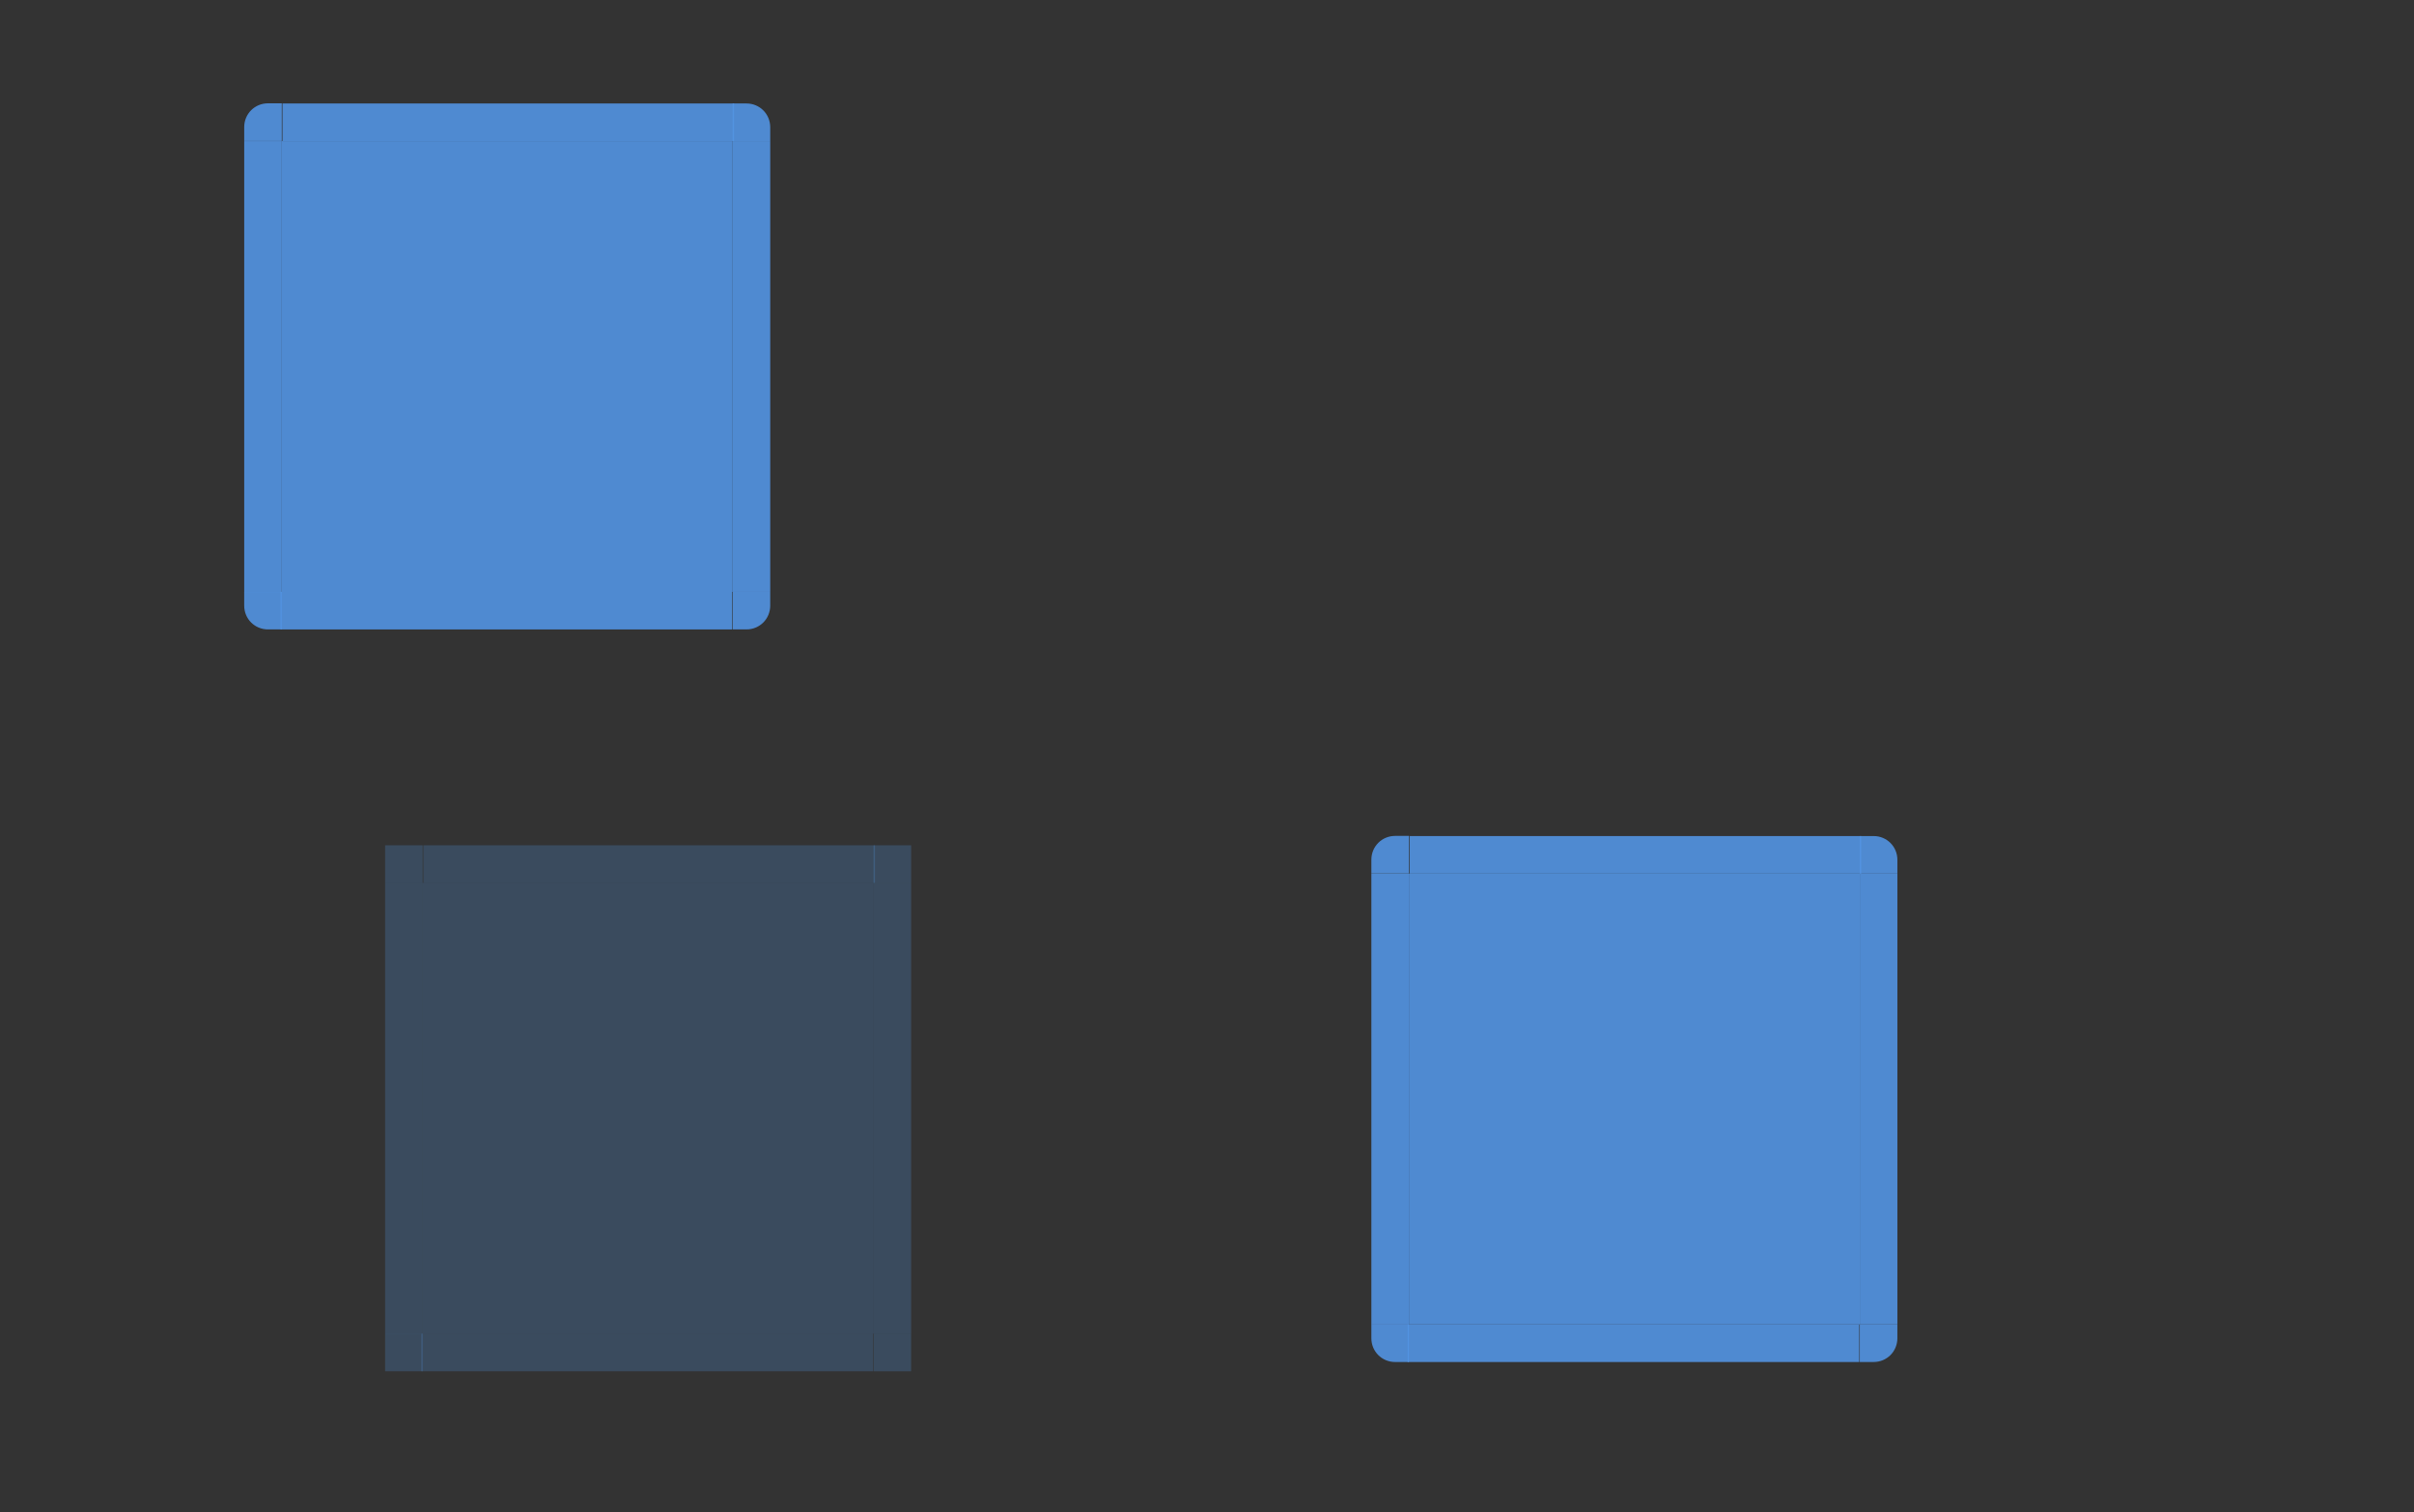 <?xml version="1.0" encoding="UTF-8" standalone="no"?>
<svg
   xmlns:dc="http://purl.org/dc/elements/1.1/"
   xmlns:cc="http://creativecommons.org/ns#"
   xmlns:rdf="http://www.w3.org/1999/02/22-rdf-syntax-ns#"
   xmlns:svg="http://www.w3.org/2000/svg"
   xmlns="http://www.w3.org/2000/svg"
   xmlns:sodipodi="http://sodipodi.sourceforge.net/DTD/sodipodi-0.dtd"
   xmlns:inkscape="http://www.inkscape.org/namespaces/inkscape"
   inkscape:version="1.0alpha2 (a30573dbe8, 2019-07-23)"
   sodipodi:docname="viewitem.svg"
   version="1"
   height="161"
   width="257"
   id="svg7080">
  <rect width="100%" height="100%" fill="#333333" stroke="none"/>
  <sodipodi:namedview
     inkscape:current-layer="svg7080"
     inkscape:window-maximized="1"
     inkscape:window-y="0"
     inkscape:window-x="0"
     inkscape:cy="135.76236"
     inkscape:cx="303.64578"
     inkscape:zoom="1.495465"
     showgrid="true"
     id="namedview108"
     inkscape:window-height="833"
     inkscape:window-width="1600"
     inkscape:pageshadow="2"
     inkscape:pageopacity="0"
     guidetolerance="10"
     gridtolerance="10"
     objecttolerance="10"
     borderopacity="1"
     inkscape:document-rotation="0"
     bordercolor="#666666"
     pagecolor="#ffffff">
    <inkscape:grid
       id="grid1037"
       type="xygrid" />
  </sodipodi:namedview>
  <defs
     id="defs7386">
    <style
       type="text/css"
       id="current-color-scheme">
   .ColorScheme-Text { color:#d3dae3; } .ColorScheme-Highlight { color:#5294e2; } .ColorScheme-ButtonBackground { color:#5c616c; }
  </style>
  </defs>
  <rect
     id="hint-tile-center"
     style="opacity:0.875;fill:#008000;fill-opacity:1;stroke:none;stop-opacity:1"
     width="40"
     height="40"
     x="49.93"
     y="-90.32" />
  <path
     id="selected-center"
     style="opacity:0.9;fill:currentColor;fill-opacity:1;fill-rule:nonzero;stroke:none;stop-opacity:1"
     class="ColorScheme-Highlight"
     d="m 30,15.016 v 48 h 48 v -48 z"
     inkscape:connector-curvature="0" />
  <g
     id="selected-left"
     transform="matrix(1,0,0,3.001,-160.143,-2475.387)"
     style="opacity:1;stop-opacity:1">
    <path
       id="path4119"
       style="opacity:0.9;fill:currentColor;fill-opacity:1;fill-rule:nonzero;stroke:none"
       class="ColorScheme-Highlight"
       d="m 186.143,829.857 v 16 h 4 v -16 z"
       inkscape:connector-curvature="0" />
  </g>
  <g
     id="selected-topleft"
     transform="translate(-160.143,-814.857)"
     style="opacity:1;stop-opacity:1">
    <path
       id="path4131"
       style="opacity:0.9;fill:currentColor;fill-opacity:1;fill-rule:nonzero;stroke:none"
       class="ColorScheme-Highlight"
       d="m 186.143,829.857 h 4 v -4 h -1.469 c -1.405,0 -2.531,1.116 -2.531,2.531 z"
       inkscape:connector-curvature="0" />
  </g>
  <g
     id="selected-top"
     transform="matrix(0.367,0,0,1,-39.712,-814.841)"
     style="opacity:1;stop-opacity:1">
    <path
       id="path4143"
       style="opacity:0.9;fill:currentColor;fill-opacity:1;fill-rule:nonzero;stroke:none"
       class="ColorScheme-Highlight"
       d="m 190.143,825.857 v 4 h 131 v -4 z"
       inkscape:connector-curvature="0" />
  </g>
  <g
     id="selected-topright"
     transform="translate(-243.143,-814.841)"
     style="opacity:1;stop-opacity:1">
    <path
       id="path4155"
       style="opacity:0.9;fill:currentColor;fill-opacity:1;fill-rule:nonzero;stroke:none"
       class="ColorScheme-Highlight"
       d="m 321.143,825.857 v 4 h 4 v -1.469 c 0,-1.405 -1.116,-2.531 -2.531,-2.531 z"
       inkscape:connector-curvature="0" />
  </g>
  <g
     id="selected-right"
     transform="matrix(1,0,0,3,-243.143,-2474.557)"
     style="opacity:1;stop-opacity:1">
    <path
       id="path4167"
       style="opacity:0.9;fill:currentColor;fill-opacity:1;fill-rule:nonzero;stroke:none"
       class="ColorScheme-Highlight"
       d="m 325.143,829.857 v 16 h -4 v -16 z"
       inkscape:connector-curvature="0" />
  </g>
  <path
     id="normal-center"
     style="opacity:0.005;fill:#ffffff;fill-opacity:0.078;fill-rule:nonzero;stroke:none;stop-opacity:1"
     d="m 130,17.016 v 48 h 48 v -48 z"
     inkscape:connector-curvature="0" />
  <g
     id="normal-bottom"
     style="opacity:0.005;stop-opacity:1"
     transform="matrix(0.367,0,0,0.5,60.288,-353.926)">
    <g
       id="g4980">
      <path
         id="path4983"
         style="opacity:0.823;fill:#ffffff;fill-opacity:0.078;fill-rule:nonzero;stroke:none"
         d="m 190.127,845.857 v 4 l 130.984,-0.062 v -3.938 z"
         inkscape:connector-curvature="0" />
      <path
         id="path4985"
         style="opacity:0.85;fill:#000000;fill-opacity:0.157;fill-rule:nonzero;stroke:none"
         d="m 190.143,849.857 v 1 h 131 v -1 z"
         inkscape:connector-curvature="0" />
      <path
         id="path4987"
         style="fill:#ffffff;fill-opacity:0.157;fill-rule:nonzero;stroke:none"
         d="m 190.143,848.857 v 1 h 131 v -1 z"
         inkscape:connector-curvature="0" />
    </g>
    <rect
       id="rect4989"
       style="opacity:0.521;fill:#ffffff;fill-opacity:0;stroke:none"
       width="1"
       height="2"
       x="547"
       y="869"
       transform="translate(-342.857,-17.143)" />
  </g>
  <g
     id="normal-bottomleft"
     style="opacity:0.005;stop-opacity:1"
     transform="matrix(0.571,0,0,0.5,18.347,-353.926)">
    <g
       id="g4993">
      <path
         id="path4995"
         style="opacity:0.85;fill:#000000;fill-opacity:0.157;fill-rule:nonzero;stroke:none"
         d="m 188.674,850.857 c -1.948,0 -3.531,-1.588 -3.531,-3.531 v -1.469 h 1 v 1.469 c 0,1.405 1.116,2.531 2.531,2.531 h 1.469 v 1 z"
         inkscape:connector-curvature="0" />
      <path
         id="path4997"
         style="opacity:0.823;fill:#ffffff;fill-opacity:0.078;fill-rule:nonzero;stroke:none"
         d="m 190.143,849.857 v -4 h -4 v 1.469 c 0,1.405 1.116,2.531 2.531,2.531 z"
         inkscape:connector-curvature="0" />
      <path
         id="path4999"
         style="fill:#ffffff;fill-opacity:0.157;stroke:none"
         d="m 188.743,849.857 c -1.661,0 -2.6,-1.199 -2.6,-2.7 v -1.3 h 1 l -0.021,1.294 c -0.021,1.281 0.231,1.706 1.621,1.706 h 1.4 v 1 z"
         inkscape:connector-curvature="0" />
    </g>
    <rect
       id="rect5001"
       style="opacity:0.521;fill:#ffffff;fill-opacity:0;stroke:none"
       width="2"
       height="2"
       x="183.14"
       y="851.86" />
  </g>
  <g
     id="normal-left"
     style="opacity:0.005;stop-opacity:1"
     transform="matrix(0.571,0,0,3.001,18.347,-2473.387)">
    <g
       id="g5005">
      <path
         id="path5007"
         style="opacity:0.823;fill:#ffffff;fill-opacity:0.078;fill-rule:nonzero;stroke:none"
         d="m 186.143,829.857 v 16 h 4 v -16 z"
         inkscape:connector-curvature="0" />
      <path
         id="path5009"
         style="opacity:0.85;fill:#000000;fill-opacity:0.157;fill-rule:nonzero;stroke:none"
         d="m 185.143,829.857 v 16 h 1 v -16 z"
         inkscape:connector-curvature="0" />
      <path
         id="path5011"
         style="fill:#ffffff;fill-opacity:0.157;fill-rule:nonzero;stroke:none"
         d="m 186.143,829.857 v 16 h 1 v -16 z"
         inkscape:connector-curvature="0" />
    </g>
    <rect
       id="rect5013"
       style="opacity:0.521;fill:#ffffff;fill-opacity:0;stroke:none"
       width="2"
       height="3"
       x="183.14"
       y="834.86" />
  </g>
  <g
     id="normal-topleft"
     style="opacity:0.005;stop-opacity:1"
     transform="matrix(0.571,0,0,0.571,18.347,-457.206)">
    <g
       id="g5017">
      <path
         id="path5019"
         style="opacity:0.823;fill:#ffffff;fill-opacity:0.078;fill-rule:nonzero;stroke:none"
         d="m 186.143,829.857 h 4 v -4 h -1.469 c -1.405,0 -2.531,1.116 -2.531,2.531 z"
         inkscape:connector-curvature="0" />
      <path
         id="path5021"
         style="opacity:0.85;fill:#000000;fill-opacity:0.157;fill-rule:nonzero;stroke:none"
         d="m 185.143,828.388 c 0,-1.948 1.588,-3.531 3.531,-3.531 h 1.469 v 1 h -1.469 c -1.405,0 -2.531,1.116 -2.531,2.531 v 1.469 h -1 z"
         inkscape:connector-curvature="0" />
      <path
         id="path5023"
         style="fill:#ffffff;fill-opacity:0.157;fill-rule:nonzero;stroke:none"
         d="m 186.143,829.857 h 1 v -1 c 0,-1.415 0.595,-2 2,-2 h 1 v -1 h -1.469 c -1.405,0 -2.531,1.116 -2.531,2.531 z"
         inkscape:connector-curvature="0" />
    </g>
    <rect
       id="rect5025"
       style="opacity:0.521;fill:#ffffff;fill-opacity:0;stroke:none"
       width="2"
       height="2"
       x="183.14"
       y="822.86" />
  </g>
  <g
     id="normal-top"
     style="opacity:0.005;stop-opacity:1"
     transform="matrix(0.367,0,0,0.571,60.288,-457.191)">
    <g
       id="g5029">
      <path
         id="path5031"
         style="opacity:0.823;fill:#ffffff;fill-opacity:0.078;fill-rule:nonzero;stroke:none"
         d="m 190.143,825.857 v 4 h 131 v -4 z"
         inkscape:connector-curvature="0" />
      <path
         id="path5033"
         style="opacity:0.85;fill:#000000;fill-opacity:0.157;fill-rule:nonzero;stroke:none"
         d="m 190.143,824.857 v 1 h 131 v -1 z"
         inkscape:connector-curvature="0" />
      <path
         id="path5035"
         style="fill:#ffffff;fill-opacity:0.157;fill-rule:nonzero;stroke:none"
         d="m 190.143,825.857 v 1 h 131 v -1 z"
         inkscape:connector-curvature="0" />
    </g>
    <rect
       id="rect5037"
       style="opacity:0.521;fill:#ffffff;fill-opacity:0;stroke:none"
       width="3"
       height="2"
       x="200.14"
       y="822.86" />
  </g>
  <g
     id="normal-topright"
     style="opacity:0.005;stop-opacity:1"
     transform="matrix(0.571,0,0,0.571,-5.51,-457.191)">
    <g
       id="g5041">
      <path
         id="path5043"
         style="opacity:0.823;fill:#ffffff;fill-opacity:0.078;fill-rule:nonzero;stroke:none"
         d="m 321.143,825.857 v 4 h 4 v -1.469 c 0,-1.405 -1.116,-2.531 -2.531,-2.531 z"
         inkscape:connector-curvature="0" />
      <path
         id="path5045"
         style="opacity:0.85;fill:#000000;fill-opacity:0.157;fill-rule:nonzero;stroke:none"
         d="m 322.612,824.857 c 1.948,0 3.531,1.588 3.531,3.531 v 1.469 h -1 v -1.469 c 0,-1.405 -1.116,-2.531 -2.531,-2.531 h -1.469 v -1 z"
         inkscape:connector-curvature="0" />
      <path
         id="path5047"
         style="fill:#ffffff;fill-opacity:0.157;fill-rule:nonzero;stroke:none"
         d="m 325.143,829.857 h -1 v -1 c 0,-1.415 -0.595,-2 -2,-2 h -1 v -1 h 1.469 c 1.405,0 2.531,1.116 2.531,2.531 z"
         inkscape:connector-curvature="0" />
    </g>
    <rect
       id="rect5049"
       style="opacity:0.521;fill:#ffffff;fill-opacity:0;stroke:none"
       width="2"
       height="2"
       x="326.14"
       y="822.86" />
  </g>
  <g
     id="normal-right"
     style="opacity:0.005;stop-opacity:1"
     transform="matrix(0.571,0,0,3,-5.51,-2472.557)">
    <g
       id="g5053">
      <path
         id="path5055"
         style="opacity:0.823;fill:#ffffff;fill-opacity:0.078;fill-rule:nonzero;stroke:none"
         d="m 325.143,829.857 v 16 h -4 v -16 z"
         inkscape:connector-curvature="0" />
      <path
         id="path5057"
         style="opacity:0.85;fill:#000000;fill-opacity:0.157;fill-rule:nonzero;stroke:none"
         d="m 326.143,829.857 v 16 h -1 v -16 z"
         inkscape:connector-curvature="0" />
      <path
         id="path5059"
         style="fill:#ffffff;fill-opacity:0.157;fill-rule:nonzero;stroke:none"
         d="m 325.143,829.857 v 16 h -1 v -16 z"
         inkscape:connector-curvature="0" />
    </g>
    <rect
       id="rect5061"
       style="opacity:0.521;fill:#ffffff;fill-opacity:0;stroke:none"
       width="2"
       height="3"
       x="326.14"
       y="832.86" />
  </g>
  <g
     id="normal-bottomright"
     style="opacity:0.005;stop-opacity:1"
     transform="matrix(0.571,0,0,0.5,-5.51,-353.926)">
    <g
       id="g5065">
      <g
         id="g5067">
        <path
           id="path5071"
           style="opacity:0.823;fill:#ffffff;fill-opacity:0.078;fill-rule:nonzero;stroke:none"
           d="m 325.143,845.857 h -4 v 4 h 1.469 c 1.405,0 2.531,-1.116 2.531,-2.531 z"
           inkscape:connector-curvature="0" />
        <path
           id="path5069"
           style="fill:#ffffff;fill-opacity:0.157;stroke:none"
           d="m 322.143,849.857 c 1.597,0 3,-0.575 3,-3 0,-0.943 0,-1 0,-1 h -1 c 0,0.887 0,0.286 0,1 0,0.894 -0.317,2 -2,2 h -1 v 1 z"
           inkscape:connector-curvature="0" />
        <path
           id="path5073"
           style="opacity:0.852;fill:#000000;fill-opacity:0.157;fill-rule:nonzero;stroke:none"
           d="m 326.143,847.326 c 0,1.948 -1.588,3.531 -3.531,3.531 h -1.469 v -1 h 1.469 c 1.405,0 2.531,-1.116 2.531,-2.531 v -1.469 h 1 z"
           inkscape:connector-curvature="0" />
      </g>
    </g>
    <rect
       id="rect5075"
       style="opacity:0.521;fill:#ffffff;fill-opacity:0;stroke:none"
       width="2"
       height="2"
       x="326.14"
       y="851.86" />
  </g>
  <path
     id="hover-center"
     style="opacity:0.25;fill:currentColor;fill-opacity:1;fill-rule:nonzero;stroke:none;stop-opacity:1"
     class="ColorScheme-Highlight"
     d="m 45,94 v 48 h 48 v -48 z"
     inkscape:connector-curvature="0" />
  <g
     id="hover-left"
     transform="matrix(1,0,0,3.001,-145.143,-2396.402)"
     style="opacity:1;stop-opacity:1">
    <path
       id="path4119-9"
       style="opacity:0.25;fill:currentColor;fill-opacity:1;fill-rule:nonzero;stroke:none"
       class="ColorScheme-Highlight"
       d="m 186.143,829.857 v 16 h 4 v -16 z"
       inkscape:connector-curvature="0" />
  </g>
  <g
     id="hover-topleft"
     transform="translate(-145.143,-735.857)"
     style="opacity:1;stop-opacity:1">
    <path
       sodipodi:nodetypes="ccccc"
       id="path3133"
       style="opacity:0.25;fill:currentColor;fill-opacity:1;fill-rule:nonzero;stroke:none"
       class="ColorScheme-Highlight"
       d="m 186.143,829.857 h 4 v -4 h -4 z"
       inkscape:connector-curvature="0" />
  </g>
  <g
     id="hover-top"
     transform="matrix(0.367,0,0,1,-24.712,-735.857)"
     style="opacity:1;stop-opacity:1">
    <path
       id="path4143-7"
       style="opacity:0.25;fill:currentColor;fill-opacity:1;fill-rule:nonzero;stroke:none"
       class="ColorScheme-Highlight"
       d="m 190.143,825.857 v 4 h 131 v -4 z"
       inkscape:connector-curvature="0" />
  </g>
  <g
     id="hover-topright"
     transform="translate(-228.143,-735.857)"
     style="opacity:1;stop-opacity:1">
    <path
       sodipodi:nodetypes="ccccc"
       id="path4155-3"
       style="opacity:0.25;fill:currentColor;fill-opacity:1;fill-rule:nonzero;stroke:none"
       class="ColorScheme-Highlight"
       d="m 321.143,825.857 v 4 h 4 v -4 z"
       inkscape:connector-curvature="0" />
  </g>
  <g
     id="hover-right"
     transform="matrix(1,0,0,3,-228.143,-2395.572)"
     style="opacity:1;stop-opacity:1">
    <path
       id="path4167-1"
       style="opacity:0.25;fill:currentColor;fill-opacity:1;fill-rule:nonzero;stroke:none"
       class="ColorScheme-Highlight"
       d="m 325.143,829.857 v 16 h -4 v -16 z"
       inkscape:connector-curvature="0" />
  </g>
  <path
     id="selected+hover-center"
     style="opacity:0.9;fill:currentColor;fill-opacity:1;fill-rule:nonzero;stroke:none;stop-opacity:1"
     class="ColorScheme-Highlight"
     d="m 150,93.016 v 48 h 48 v -48 z"
     inkscape:connector-curvature="0" />
  <g
     id="selected+hover-left"
     transform="matrix(1,0,0,3.001,-40.143,-2397.387)"
     style="opacity:1;stop-opacity:1">
    <path
       id="path4119-9-6"
       style="opacity:0.9;fill:currentColor;fill-opacity:1;fill-rule:nonzero;stroke:none"
       class="ColorScheme-Highlight"
       d="m 186.143,829.857 v 16 h 4 v -16 z"
       inkscape:connector-curvature="0" />
  </g>
  <g
     id="selected+hover-topleft"
     transform="translate(-40.143,-736.857)"
     style="opacity:1;stop-opacity:1">
    <path
       id="path4131-9-7"
       style="opacity:0.9;fill:currentColor;fill-opacity:1;fill-rule:nonzero;stroke:none"
       class="ColorScheme-Highlight"
       d="m 186.143,829.857 h 4 v -4 h -1.469 c -1.405,0 -2.531,1.116 -2.531,2.531 z"
       inkscape:connector-curvature="0" />
  </g>
  <g
     id="selected+hover-top"
     transform="matrix(0.367,0,0,1,80.288,-736.841)"
     style="opacity:1;stop-opacity:1">
    <path
       id="path4143-7-8"
       style="opacity:0.9;fill:currentColor;fill-opacity:1;fill-rule:nonzero;stroke:none"
       class="ColorScheme-Highlight"
       d="m 190.143,825.857 v 4 h 131 v -4 z"
       inkscape:connector-curvature="0" />
  </g>
  <g
     id="selected+hover-topright"
     transform="translate(-123.143,-736.841)"
     style="opacity:1;stop-opacity:1">
    <path
       id="path4155-3-0"
       style="opacity:0.9;fill:currentColor;fill-opacity:1;fill-rule:nonzero;stroke:none"
       class="ColorScheme-Highlight"
       d="m 321.143,825.857 v 4 h 4 v -1.469 c 0,-1.405 -1.116,-2.531 -2.531,-2.531 z"
       inkscape:connector-curvature="0" />
  </g>
  <g
     id="selected+hover-right"
     transform="matrix(1,0,0,3,-123.143,-2396.557)"
     style="opacity:1;stop-opacity:1">
    <path
       id="path4167-1-9"
       style="opacity:0.9;fill:currentColor;fill-opacity:1;fill-rule:nonzero;stroke:none"
       class="ColorScheme-Highlight"
       d="m 325.143,829.857 v 16 h -4 v -16 z"
       inkscape:connector-curvature="0" />
  </g>
  <g
     id="selected-bottomright"
     transform="rotate(180,134.071,446.436)"
     style="opacity:1;stop-opacity:1">
    <path
       id="path4131-3"
       style="opacity:0.9;fill:currentColor;fill-opacity:1;fill-rule:nonzero;stroke:none"
       class="ColorScheme-Highlight"
       d="m 186.143,829.857 h 4 v -4 h -1.469 c -1.405,0 -2.531,1.116 -2.531,2.531 z"
       inkscape:connector-curvature="0" />
  </g>
  <g
     id="selected-bottom"
     transform="matrix(-0.367,0,0,-1,147.724,892.873)"
     style="opacity:1;stop-opacity:1">
    <path
       id="path4143-6"
       style="opacity:0.9;fill:currentColor;fill-opacity:1;fill-rule:nonzero;stroke:none"
       class="ColorScheme-Highlight"
       d="m 190.143,825.857 v 4 h 131 v -4 z"
       inkscape:connector-curvature="0" />
  </g>
  <g
     id="selected-bottomleft"
     transform="rotate(180,175.571,446.436)"
     style="opacity:1;stop-opacity:1">
    <path
       id="path4155-5"
       style="opacity:0.9;fill:currentColor;fill-opacity:1;fill-rule:nonzero;stroke:none"
       class="ColorScheme-Highlight"
       d="m 321.143,825.857 v 4 h 4 v -1.469 c 0,-1.405 -1.116,-2.531 -2.531,-2.531 z"
       inkscape:connector-curvature="0" />
  </g>
  <g
     id="hover-bottomright"
     transform="rotate(180,141.571,485.929)"
     style="opacity:1;stop-opacity:1">
    <path
       sodipodi:nodetypes="ccccc"
       id="path3133-3"
       style="opacity:0.25;fill:currentColor;fill-opacity:1;fill-rule:nonzero;stroke:none"
       class="ColorScheme-Highlight"
       d="m 186.143,829.857 h 4 v -4 l -4,4e-4 z"
       inkscape:connector-curvature="0" />
  </g>
  <g
     id="hover-bottom"
     transform="matrix(-0.367,0,0,-1,162.724,971.858)"
     style="opacity:1;stop-opacity:1">
    <path
       id="path4143-7-6"
       style="opacity:0.25;fill:currentColor;fill-opacity:1;fill-rule:nonzero;stroke:none"
       class="ColorScheme-Highlight"
       d="m 190.143,825.857 v 4 h 131 v -4 z"
       inkscape:connector-curvature="0" />
  </g>
  <g
     id="hover-bottomleft"
     transform="rotate(180,183.071,485.929)"
     style="opacity:1;stop-opacity:1">
    <path
       sodipodi:nodetypes="ccccc"
       id="path4155-3-03"
       style="opacity:0.25;fill:currentColor;fill-opacity:1;fill-rule:nonzero;stroke:none"
       class="ColorScheme-Highlight"
       d="m 321.143,825.857 v 4 h 4 l -1e-5,-4 z"
       inkscape:connector-curvature="0" />
  </g>
  <g
     id="selected_hover-bottomright"
     transform="rotate(180,194.071,485.436)"
     style="opacity:1;stop-opacity:1">
    <path
       id="path4131-9-7-7"
       style="opacity:0.9;fill:currentColor;fill-opacity:1;fill-rule:nonzero;stroke:none"
       class="ColorScheme-Highlight"
       d="m 186.143,829.857 h 4 v -4 h -1.469 c -1.405,0 -2.531,1.116 -2.531,2.531 z"
       inkscape:connector-curvature="0" />
  </g>
  <g
     id="selected_hover-bottom"
     transform="matrix(-0.367,0,0,-1,267.724,970.873)"
     style="opacity:1;stop-opacity:1">
    <path
       id="path4143-7-8-4"
       style="opacity:0.9;fill:currentColor;fill-opacity:1;fill-rule:nonzero;stroke:none"
       class="ColorScheme-Highlight"
       d="m 190.143,825.857 v 4 h 131 v -4 z"
       inkscape:connector-curvature="0" />
  </g>
  <g
     id="selected_hover-bottomleft"
     transform="rotate(180,235.571,485.436)"
     style="opacity:1;stop-opacity:1">
    <path
       id="path4155-3-0-0"
       style="opacity:0.9;fill:currentColor;fill-opacity:1;fill-rule:nonzero;stroke:none"
       class="ColorScheme-Highlight"
       d="m 321.143,825.857 v 4 h 4 v -1.469 c 0,-1.405 -1.116,-2.531 -2.531,-2.531 z"
       inkscape:connector-curvature="0" />
  </g>
</svg>
